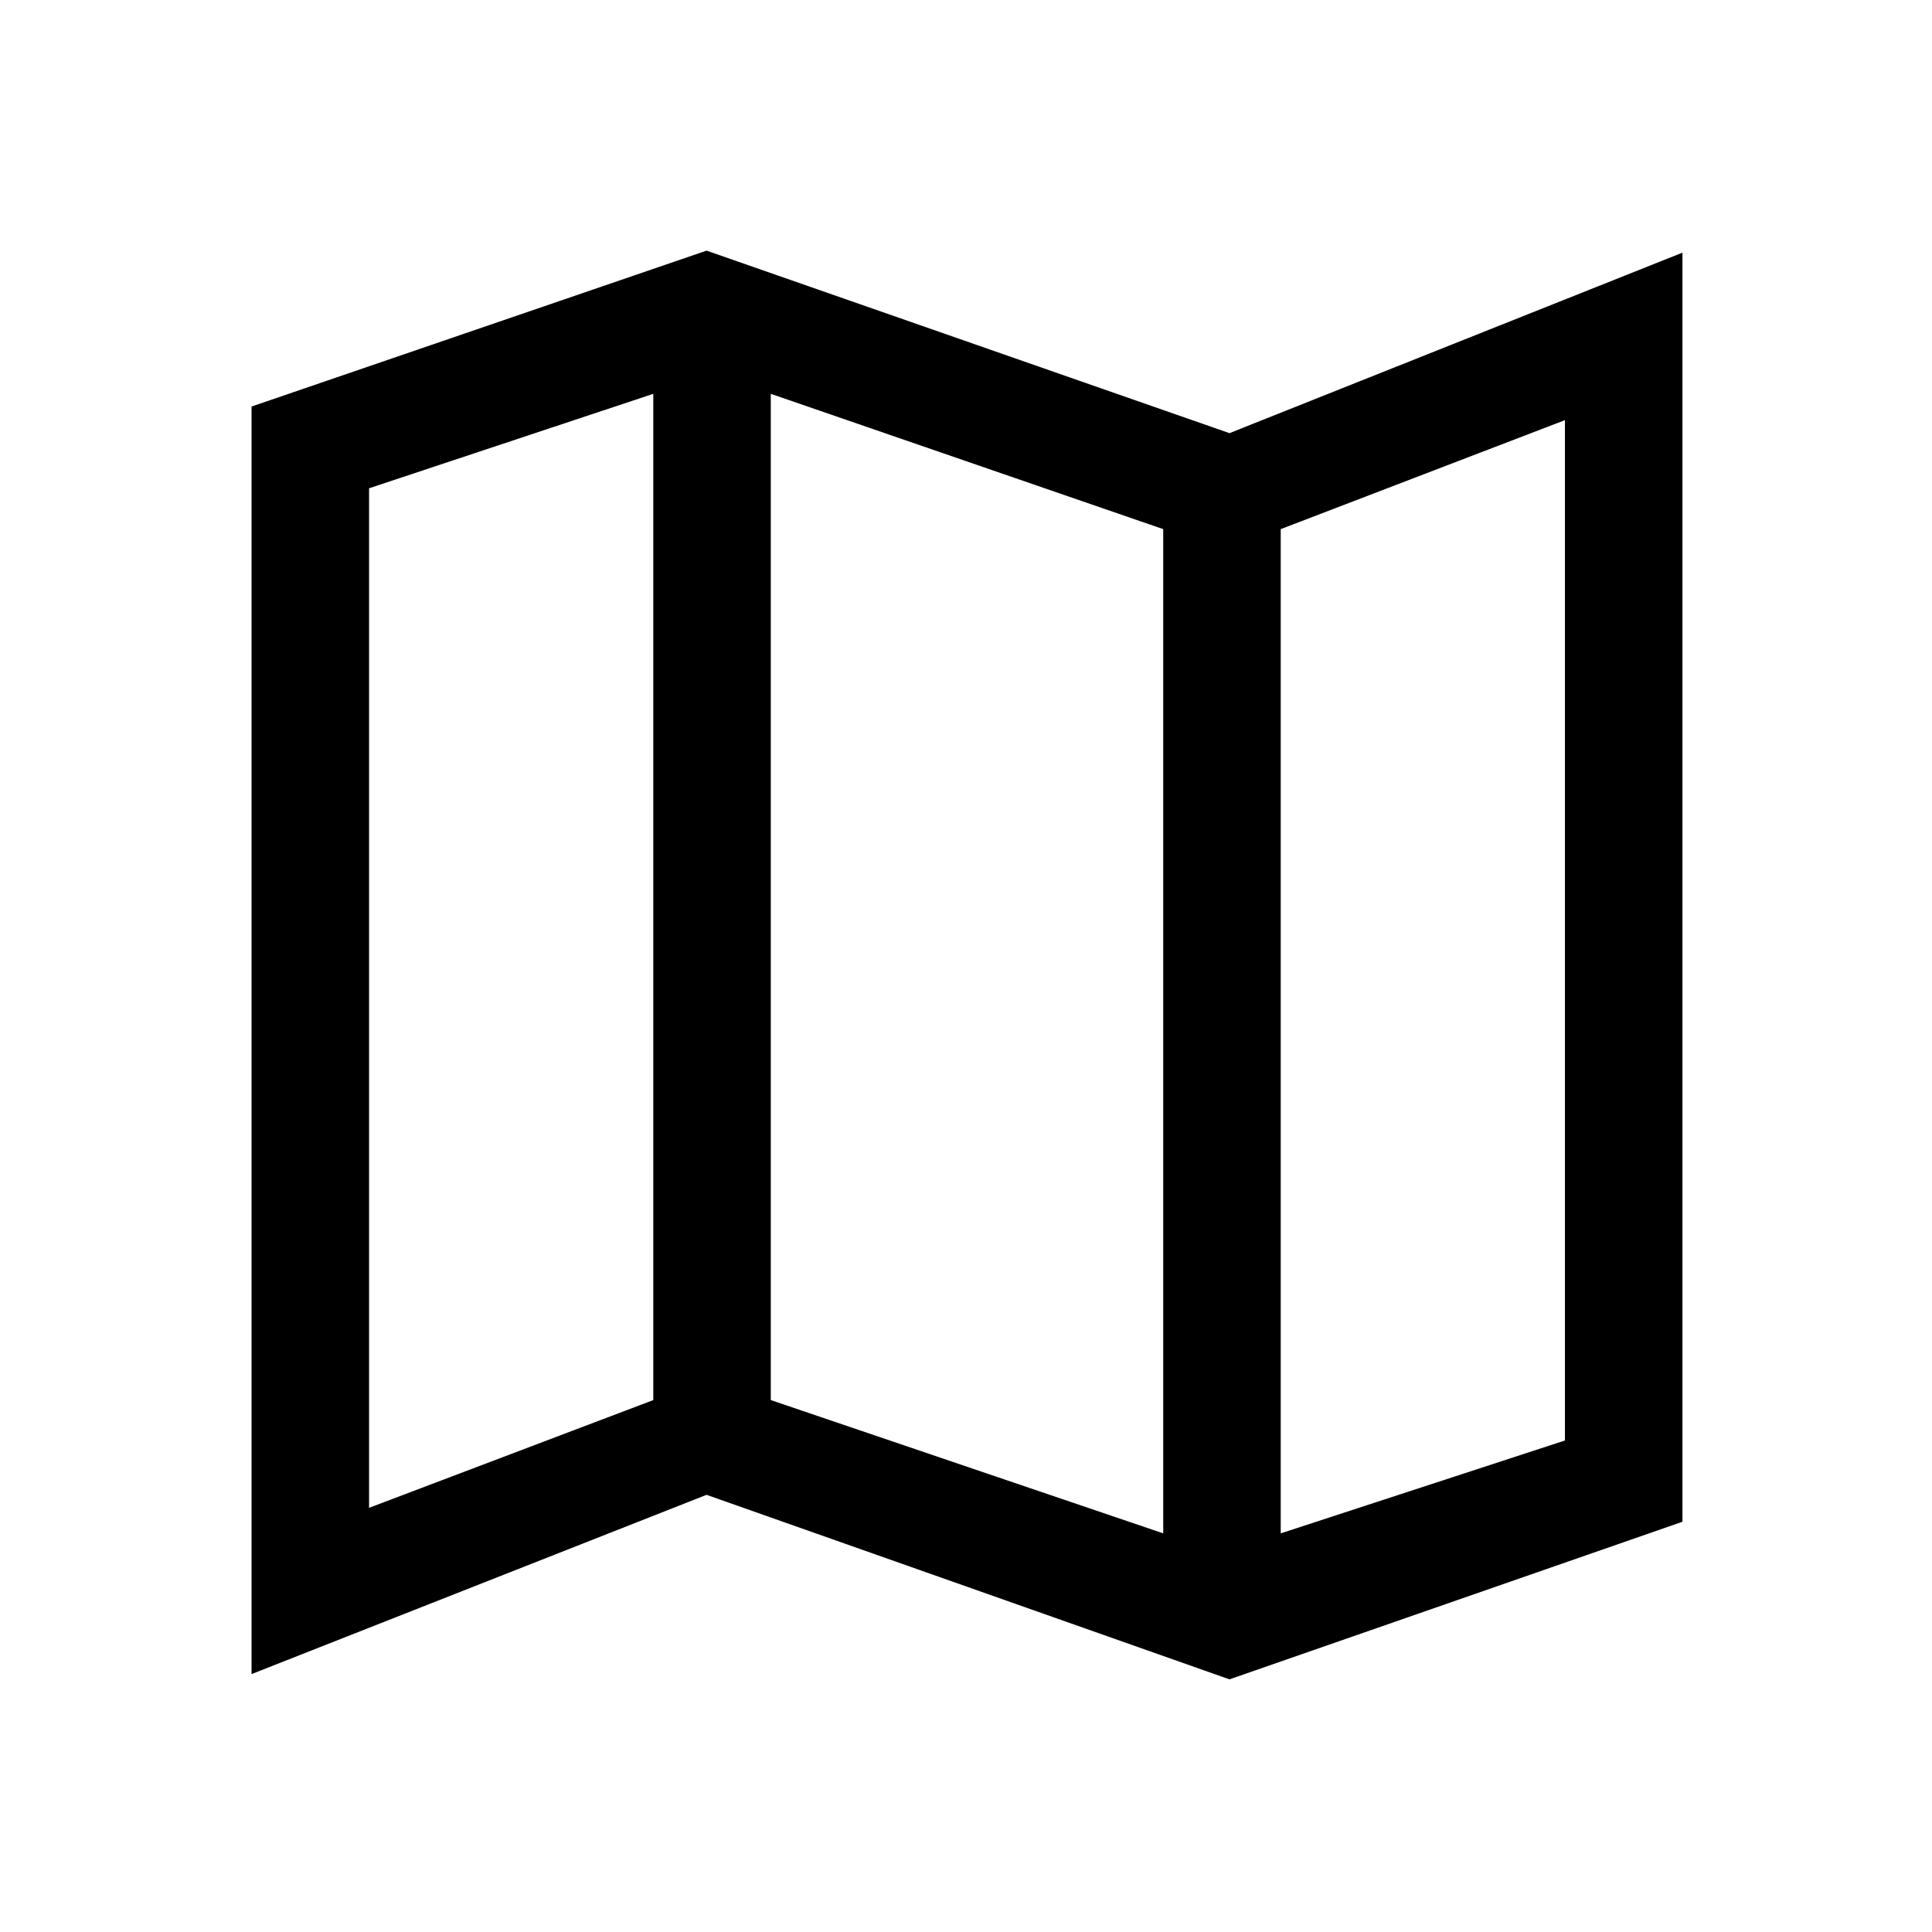 <svg xmlns="http://www.w3.org/2000/svg" height="48" viewBox="0 -960 960 960" width="48"><path d="m610.92-125.54-259.84-91.69L125-128.16V-758l226.08-77.46 259.84 90.69L836-834.46v630.61l-225.08 78.31ZM578-198.08v-499l-195-67.23v500l195 66.23Zm58.38 0 141.23-46.15v-507l-141.23 54.15v499Zm-452.99-12.69 141.23-53.54v-500l-141.23 46.93v506.61Zm452.99-486.31v499-499Zm-311.76-67.23v500-500Z"/></svg>